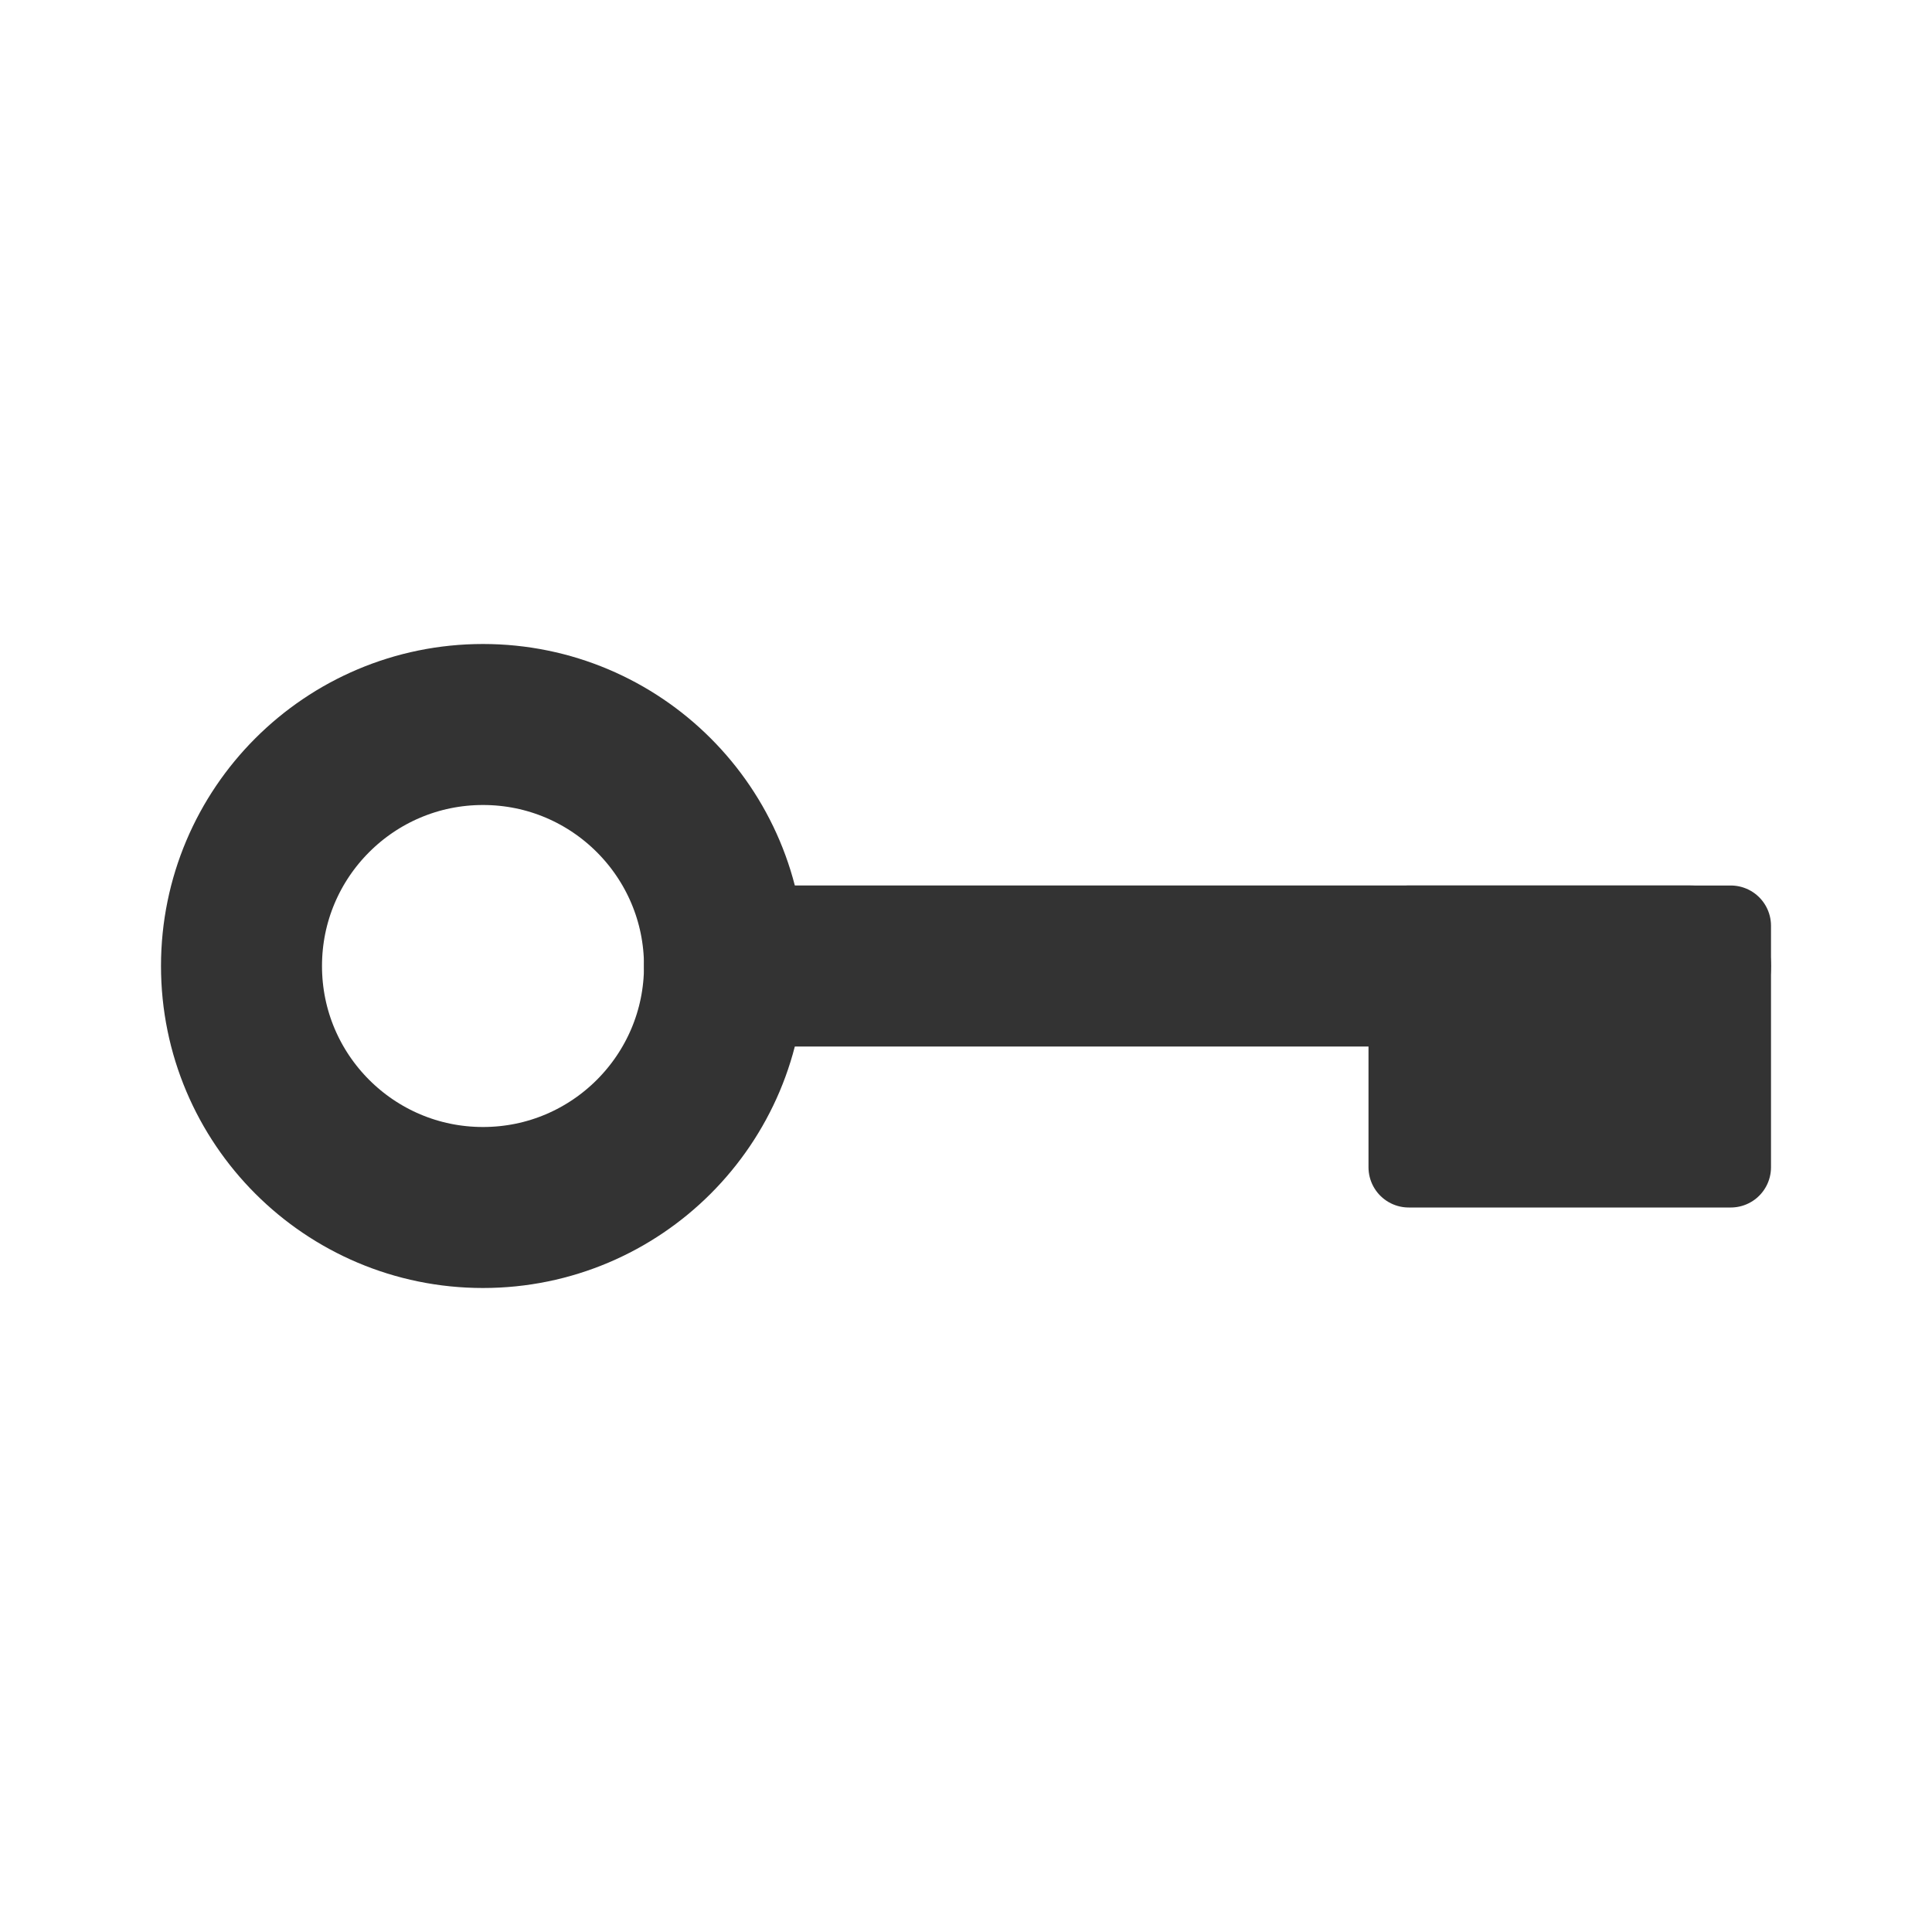 <?xml version="1.0" encoding="UTF-8" standalone="no"?><!DOCTYPE svg PUBLIC "-//W3C//DTD SVG 1.1//EN" "http://www.w3.org/Graphics/SVG/1.1/DTD/svg11.dtd"><svg width="100%" height="100%" viewBox="0 0 24 24" version="1.1" xmlns="http://www.w3.org/2000/svg" xmlns:xlink="http://www.w3.org/1999/xlink" xml:space="preserve" xmlns:serif="http://www.serif.com/" style="fill-rule:evenodd;clip-rule:evenodd;stroke-linecap:round;stroke-linejoin:round;stroke-miterlimit:1.5;"><rect id="object.filled.key" x="0" y="0" width="24" height="24" style="fill:none;"/><circle cx="6" cy="12" r="3" style="fill:none;stroke:#333;stroke-width:2px;"/><path d="M9,12l12,0" style="fill:none;stroke:#333;stroke-width:2px;"/><path d="M17.5,14.5l0,-3l4,0l0,3l-4,0" style="fill:#333;stroke:#333;stroke-width:1px;"/></svg>